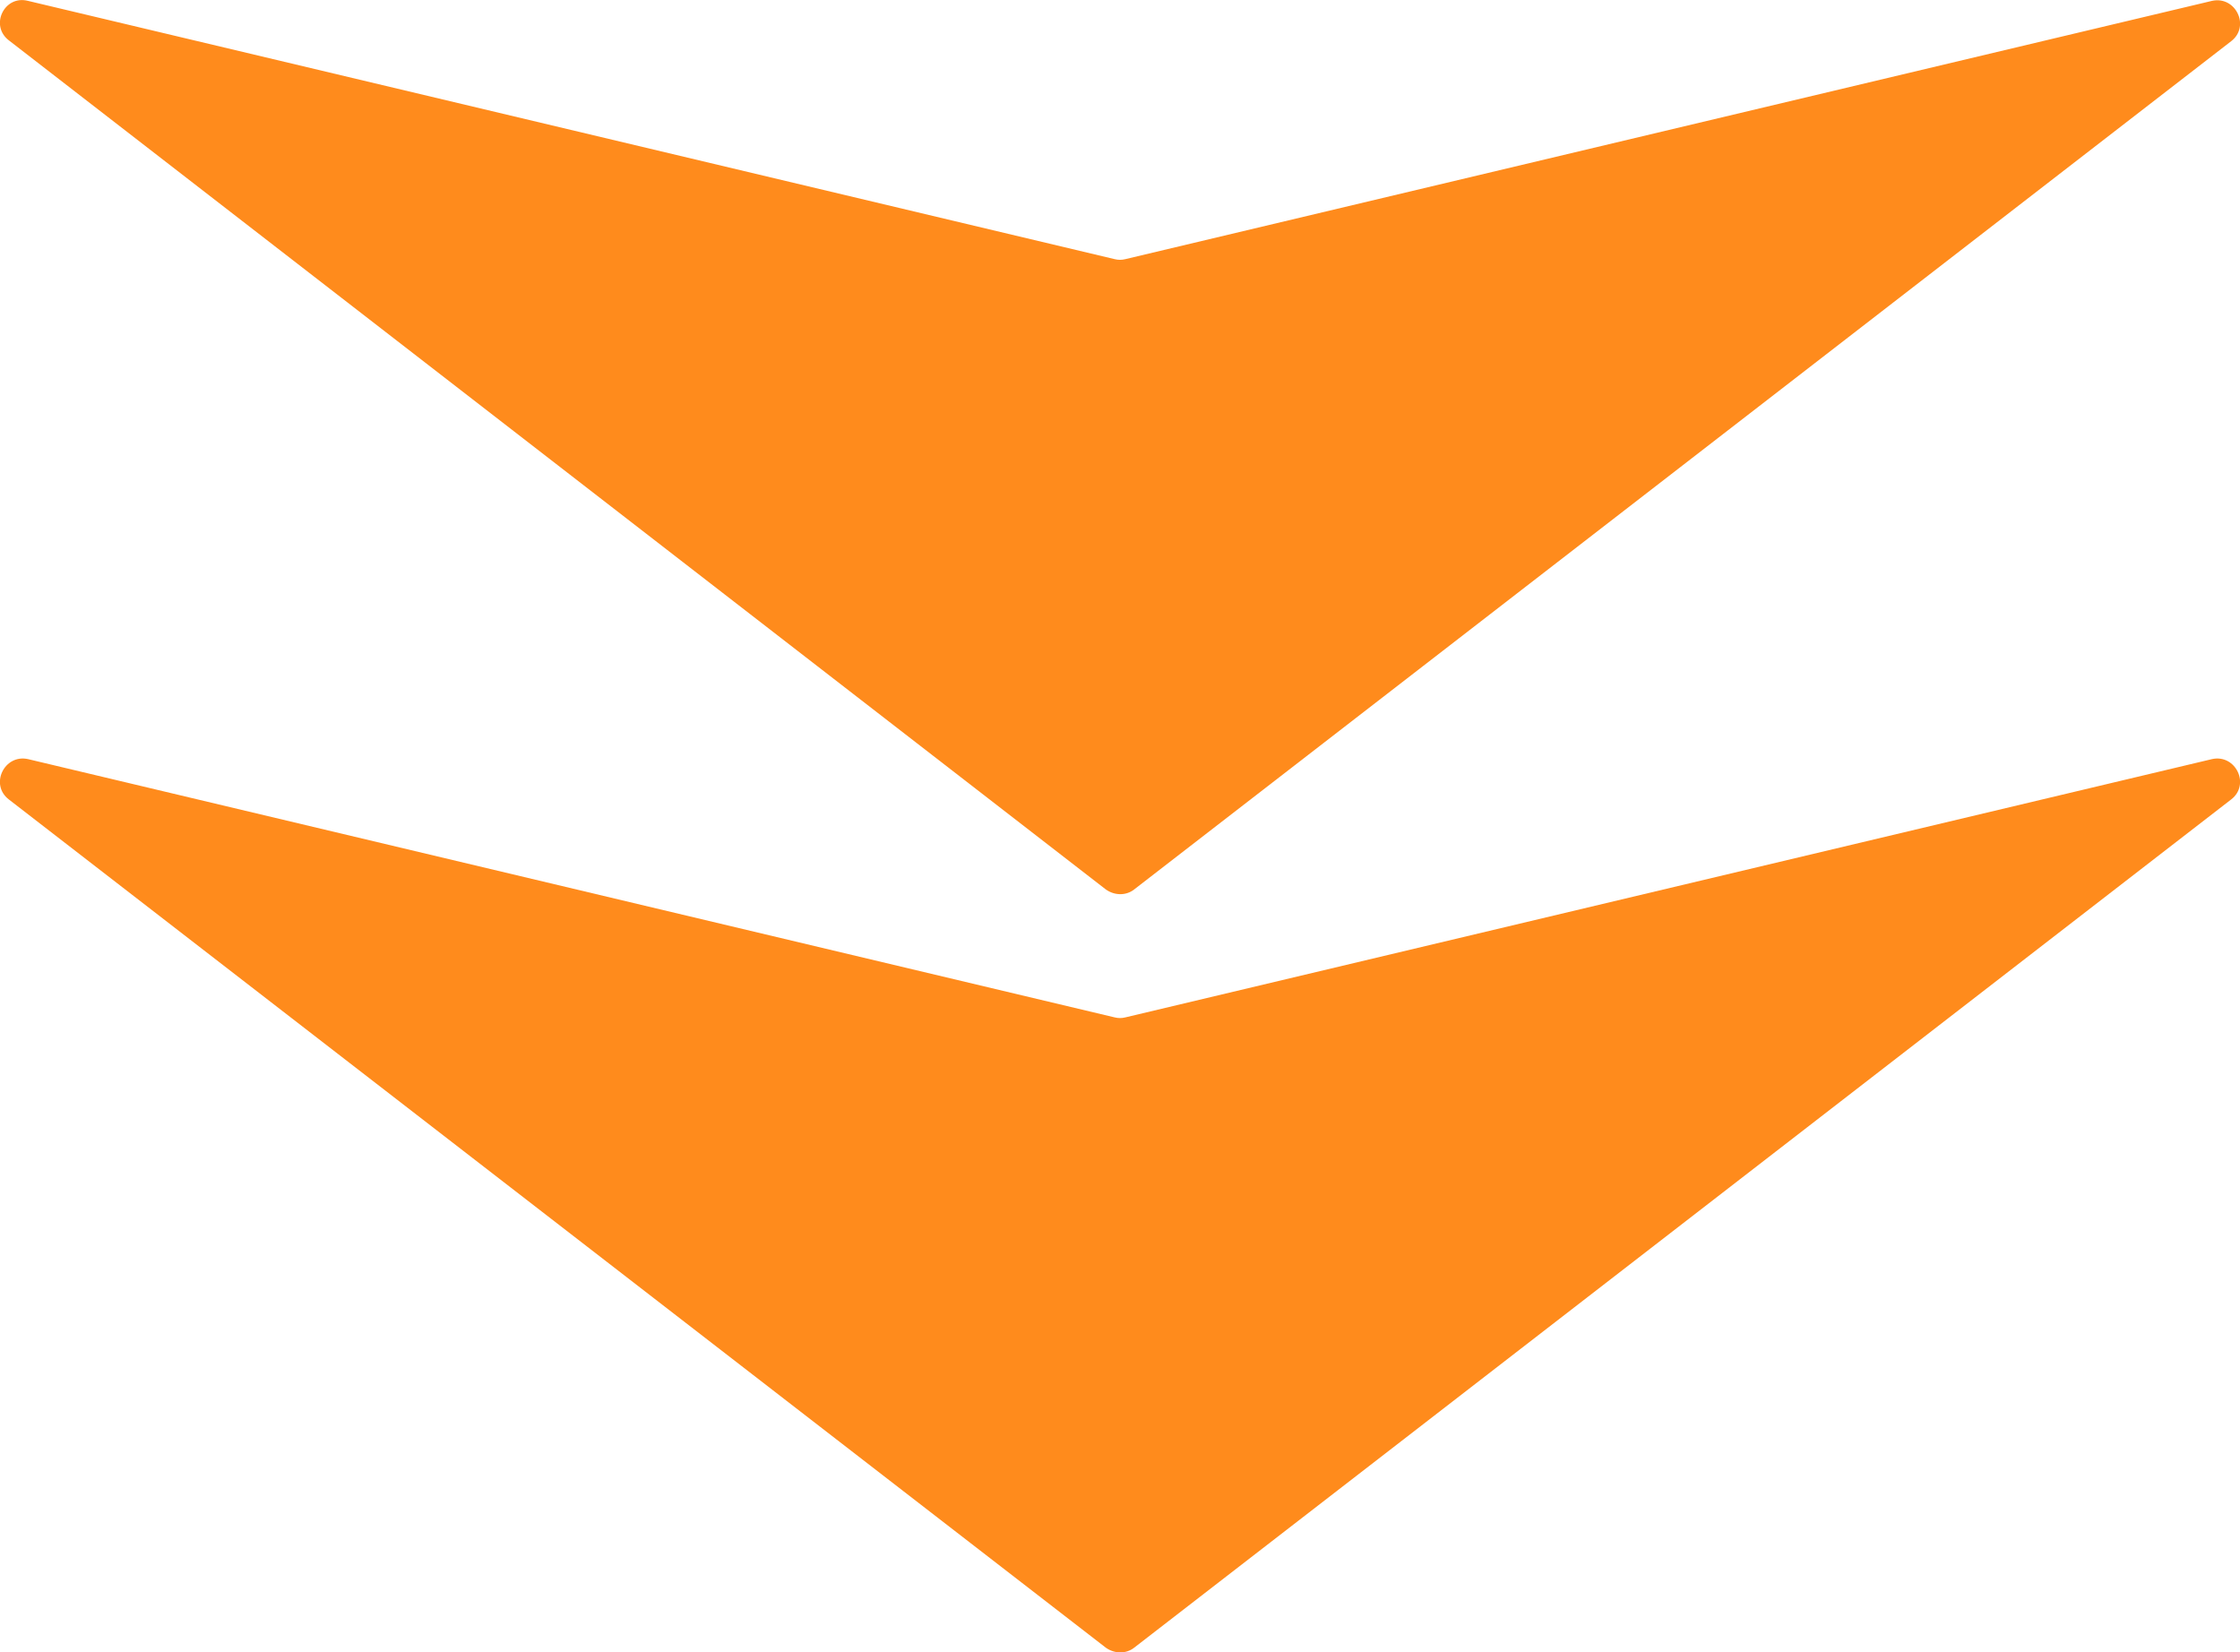 <?xml version="1.0" encoding="utf-8"?>
<!-- Generator: Adobe Illustrator 22.1.0, SVG Export Plug-In . SVG Version: 6.00 Build 0)  -->
<svg version="1.1" id="Layer_1" xmlns="http://www.w3.org/2000/svg" xmlns:xlink="http://www.w3.org/1999/xlink" x="0px" y="0px"
	 viewBox="0 0 255.8 188.7" style="enable-background:new 0 0 255.8 188.7;" xml:space="preserve">
<style type="text/css">
	.st0{fill:#FF8B1C;}
</style>
<path class="st0" d="M3.2,86.7l124.1,29.5c0.4,0.1,0.8,0.1,1.2,0l124.1-29.5c2.7-0.6,4.4,2.9,2.2,4.6l-125.3,96.9
	c-0.9,0.7-2.2,0.7-3.2,0L1,91.3C-1.2,89.6,0.5,86.1,3.2,86.7z"/>
<path class="st0" d="M3.2,0.1l124.1,29.5c0.4,0.1,0.8,0.1,1.2,0L252.6,0.1c2.7-0.6,4.4,2.9,2.2,4.6l-125.3,96.9
	c-0.9,0.7-2.2,0.7-3.2,0L1,4.6C-1.2,2.9,0.5-0.6,3.2,0.1z"/>
</svg>
